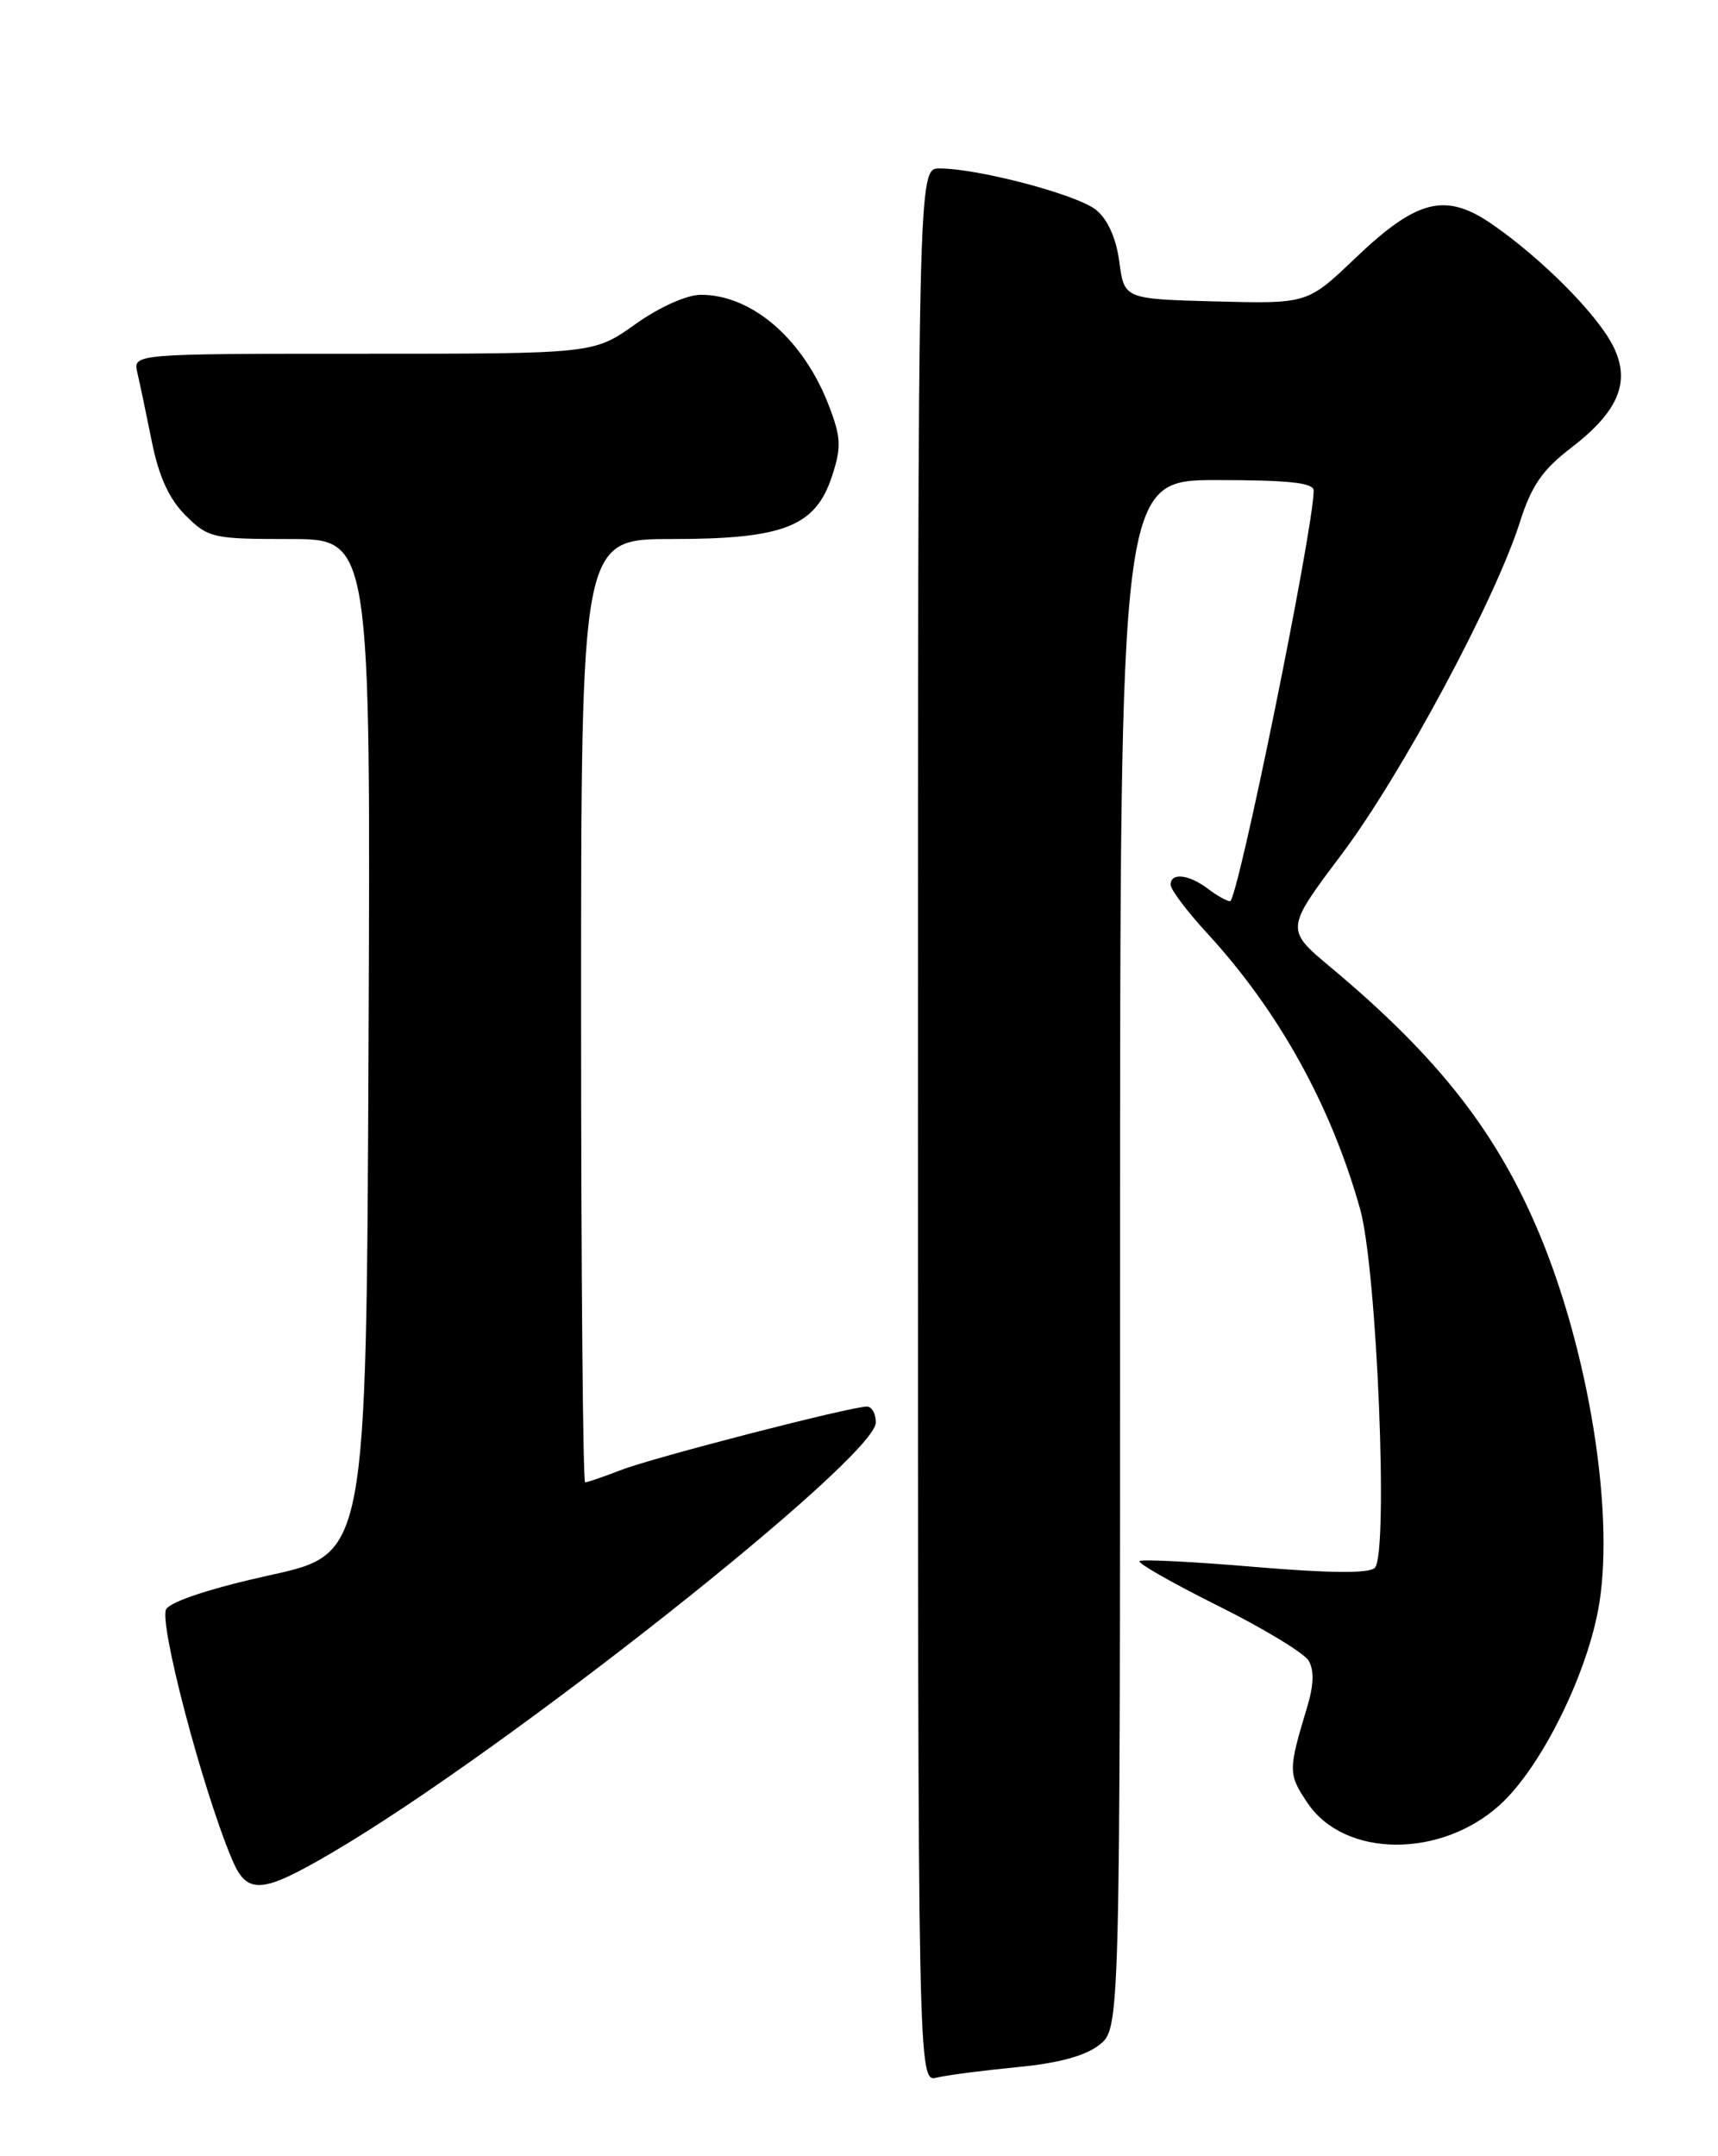 <?xml version="1.0" encoding="UTF-8" standalone="no"?>
<!DOCTYPE svg PUBLIC "-//W3C//DTD SVG 1.1//EN" "http://www.w3.org/Graphics/SVG/1.1/DTD/svg11.dtd" >
<svg xmlns="http://www.w3.org/2000/svg" xmlns:xlink="http://www.w3.org/1999/xlink" version="1.1" viewBox="0 0 204 256">
 <g >
 <path fill="currentColor"
d=" M 120.78 245.43 C 125.65 244.97 128.89 244.09 130.53 242.79 C 133.00 240.85 133.00 240.85 133.00 148.93 C 133.00 57.00 133.00 57.00 144.50 57.00 C 153.04 57.00 156.00 57.32 155.99 58.25 C 155.96 62.89 146.97 107.00 146.06 107.00 C 145.69 107.00 144.51 106.34 143.44 105.53 C 141.16 103.80 139.00 103.57 139.00 105.04 C 139.00 105.62 140.95 108.20 143.33 110.79 C 151.81 120.00 158.04 131.22 161.50 143.54 C 163.51 150.64 164.89 184.51 163.25 186.15 C 162.57 186.83 157.88 186.79 149.00 186.04 C 141.71 185.42 135.56 185.11 135.31 185.35 C 135.07 185.60 139.26 187.98 144.62 190.65 C 149.99 193.32 154.83 196.25 155.38 197.16 C 156.06 198.29 156.01 200.05 155.22 202.66 C 152.94 210.24 152.95 210.62 155.27 214.08 C 159.63 220.56 171.03 220.68 178.08 214.31 C 183.06 209.81 188.66 198.42 189.93 190.21 C 191.63 179.19 188.65 160.71 182.94 146.85 C 177.88 134.59 170.90 125.63 158.06 114.89 C 152.61 110.34 152.61 110.34 159.32 101.42 C 166.39 92.02 177.59 71.14 180.49 61.95 C 181.83 57.71 183.16 55.77 186.50 53.22 C 192.26 48.80 193.70 45.26 191.49 40.98 C 189.54 37.20 183.06 30.70 177.23 26.66 C 171.66 22.80 168.29 23.62 160.92 30.66 C 155.25 36.07 155.25 36.07 144.37 35.79 C 133.50 35.50 133.50 35.50 132.91 31.09 C 132.54 28.28 131.53 26.04 130.15 24.92 C 127.92 23.11 116.15 20.00 111.55 20.00 C 109.00 20.00 109.00 20.00 109.00 133.61 C 109.00 247.22 109.00 247.22 111.25 246.67 C 112.49 246.37 116.78 245.82 120.78 245.43 Z  M 39.35 220.01 C 59.72 208.11 104.00 173.09 104.00 168.88 C 104.00 167.85 103.52 167.00 102.94 167.00 C 101.01 167.00 77.56 173.05 73.73 174.54 C 71.66 175.34 69.74 176.00 69.48 176.00 C 69.22 176.00 69.00 150.80 69.00 120.00 C 69.00 64.00 69.00 64.00 79.75 64.00 C 93.07 64.00 96.84 62.52 98.80 56.52 C 99.92 53.10 99.87 51.94 98.45 48.23 C 95.43 40.31 89.32 35.00 83.23 35.00 C 81.55 35.00 78.31 36.45 75.43 38.50 C 70.51 42.00 70.51 42.00 43.14 42.00 C 15.78 42.00 15.78 42.00 16.31 44.25 C 16.60 45.49 17.37 49.17 18.03 52.44 C 18.86 56.57 20.07 59.23 22.03 61.19 C 24.73 63.88 25.26 64.00 34.43 64.00 C 44.02 64.00 44.02 64.00 43.76 124.25 C 43.50 184.50 43.50 184.50 32.10 187.01 C 25.21 188.52 20.33 190.12 19.74 191.04 C 18.81 192.52 23.97 212.20 27.51 220.67 C 29.32 225.00 30.98 224.91 39.35 220.01 Z "/>
</g>
</svg>
